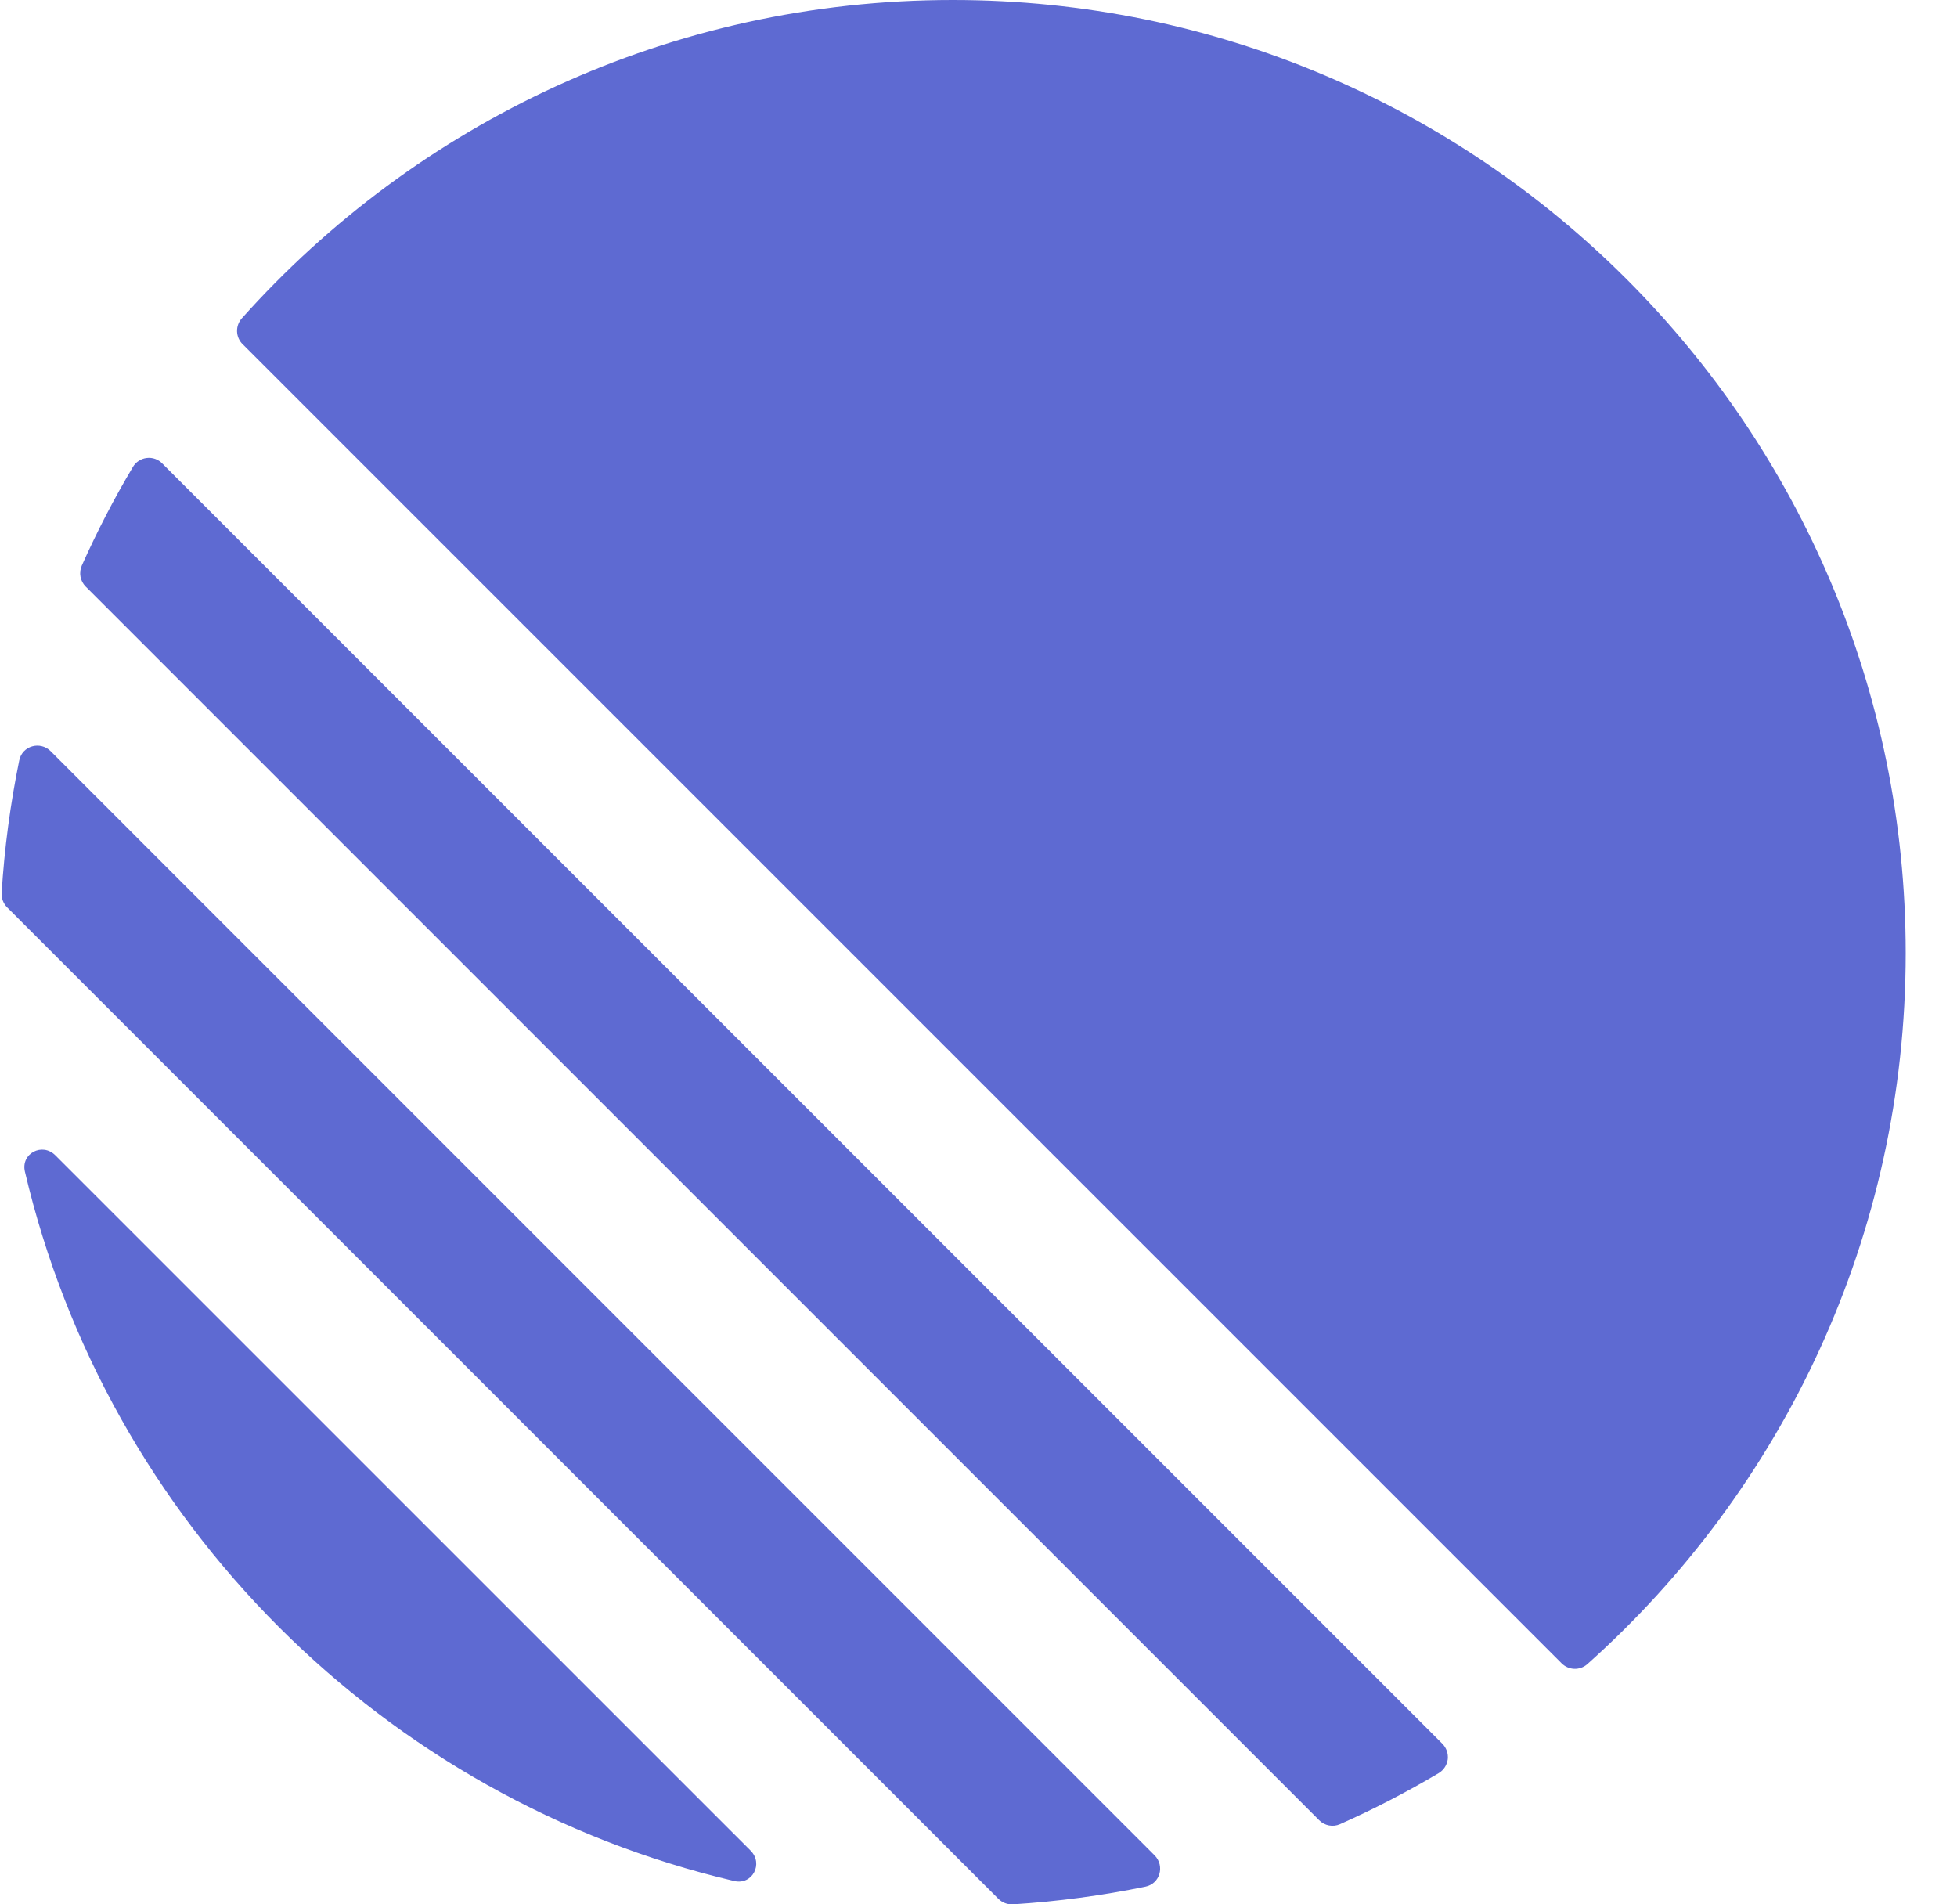 <svg width="37" height="36" viewBox="0 0 37 36" fill="none" xmlns="http://www.w3.org/2000/svg">
<g clip-path="url(#clip0_10573_2826)">
<path d="M0.471 22.148C0.391 21.807 0.798 21.592 1.046 21.84L14.191 34.984C14.439 35.233 14.224 35.639 13.882 35.559C7.249 34.003 2.027 28.781 0.471 22.148ZM0.031 16.88C0.028 16.93 0.036 16.981 0.054 17.028C0.072 17.075 0.1 17.118 0.136 17.154L18.876 35.896C18.949 35.968 19.049 36.006 19.15 36C20.003 35.946 20.84 35.834 21.657 35.666C21.932 35.61 22.027 35.272 21.829 35.073L0.958 14.201C0.759 14.003 0.421 14.098 0.364 14.374C0.195 15.2 0.083 16.038 0.031 16.88ZM1.546 10.694C1.517 10.76 1.509 10.833 1.522 10.903C1.535 10.974 1.57 11.039 1.621 11.09L24.94 34.409C25.044 34.514 25.202 34.544 25.336 34.484C25.977 34.199 26.6 33.876 27.203 33.518C27.249 33.49 27.288 33.452 27.317 33.407C27.347 33.362 27.365 33.31 27.372 33.257C27.378 33.203 27.372 33.149 27.354 33.098C27.336 33.047 27.307 33.001 27.269 32.963L3.067 8.761C3.03 8.722 2.983 8.693 2.933 8.675C2.882 8.657 2.827 8.651 2.774 8.658C2.72 8.664 2.669 8.683 2.624 8.712C2.578 8.741 2.54 8.781 2.513 8.827C2.154 9.43 1.832 10.053 1.546 10.693L1.546 10.694ZM4.587 6.507C4.523 6.443 4.485 6.357 4.482 6.266C4.479 6.176 4.511 6.087 4.571 6.019C7.871 2.326 12.67 0 18.013 0C27.963 0 36.03 8.067 36.03 18.017C36.03 23.36 33.705 28.159 30.011 31.459C29.943 31.519 29.855 31.551 29.764 31.548C29.674 31.545 29.588 31.507 29.524 31.443L4.588 6.507H4.587Z" fill="#5E6AD2"/>
</g>
<defs>
<clipPath id="clip0_10573_2826">
<rect width="36" height="36" fill="white" transform="translate(0.031)"/>
</clipPath>
</defs>
</svg>
